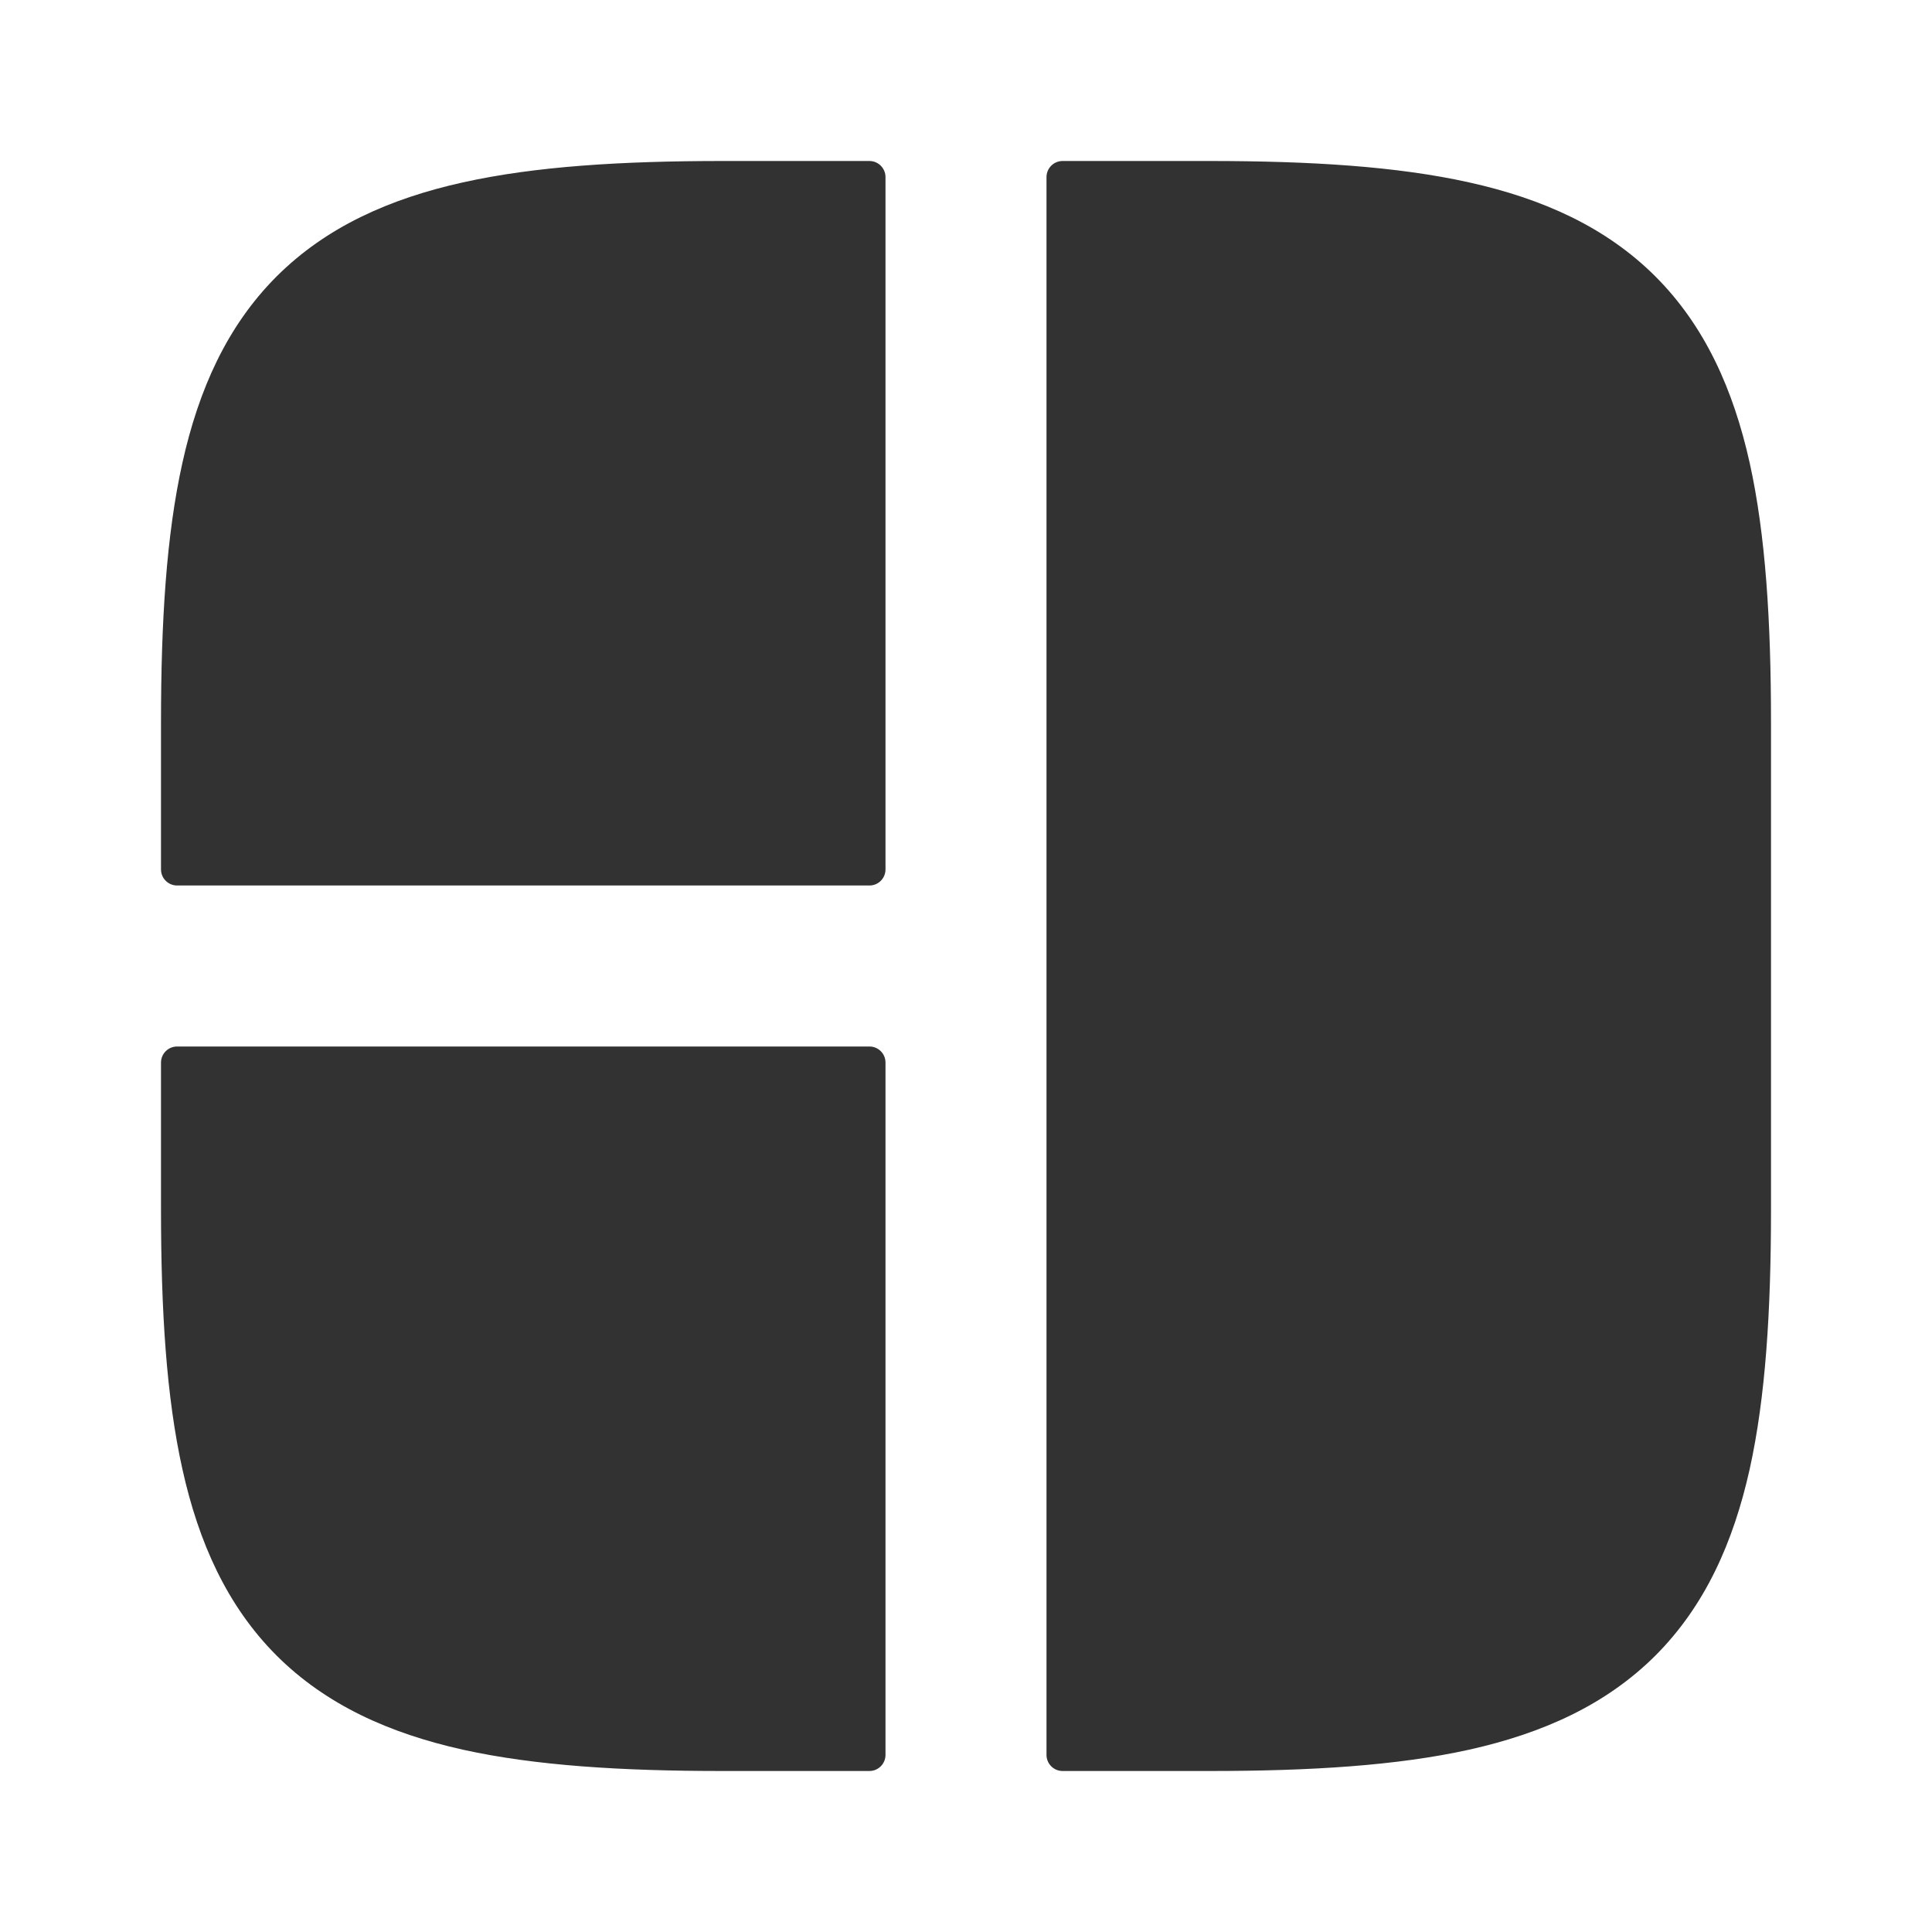 <svg width="24" height="24" viewBox="0 0 24 24" fill="none" xmlns="http://www.w3.org/2000/svg">
<rect width="24" height="24" fill="white"/>
<path d="M15.024 2H13.2C13.089 2 13 2.09 13 2.2V21.8C13 21.91 13.089 22 13.2 22H15.024C16.277 22 17.352 21.934 18.251 21.735C19.161 21.532 19.949 21.18 20.565 20.565C21.18 19.949 21.532 19.161 21.735 18.251C21.934 17.352 22 16.277 22 15.024V8.976C22 7.723 21.934 6.648 21.735 5.749C21.532 4.839 21.18 4.051 20.565 3.435C19.949 2.82 19.161 2.468 18.251 2.266C17.352 2.066 16.277 2 15.024 2Z" fill="#323232"/>
<path d="M10.8 13C10.911 13 11 13.089 11 13.2V21.8C11 21.91 10.911 22 10.8 22H8.976C7.723 22 6.648 21.934 5.749 21.735C4.839 21.532 4.051 21.18 3.435 20.565C2.82 19.949 2.468 19.161 2.266 18.251C2.066 17.352 2 16.277 2 15.024V13.2C2 13.089 2.09 13 2.2 13H10.8Z" fill="#323232"/>
<path d="M2 10.8C2 10.911 2.09 11 2.2 11H10.8C10.911 11 11 10.911 11 10.8V2.2C11 2.09 10.911 2 10.8 2H8.976C7.723 2 6.648 2.066 5.749 2.266C4.839 2.468 4.051 2.82 3.435 3.435C2.82 4.051 2.468 4.839 2.266 5.749C2.066 6.648 2 7.723 2 8.976V10.8Z" fill="#323232"/>
</svg>
